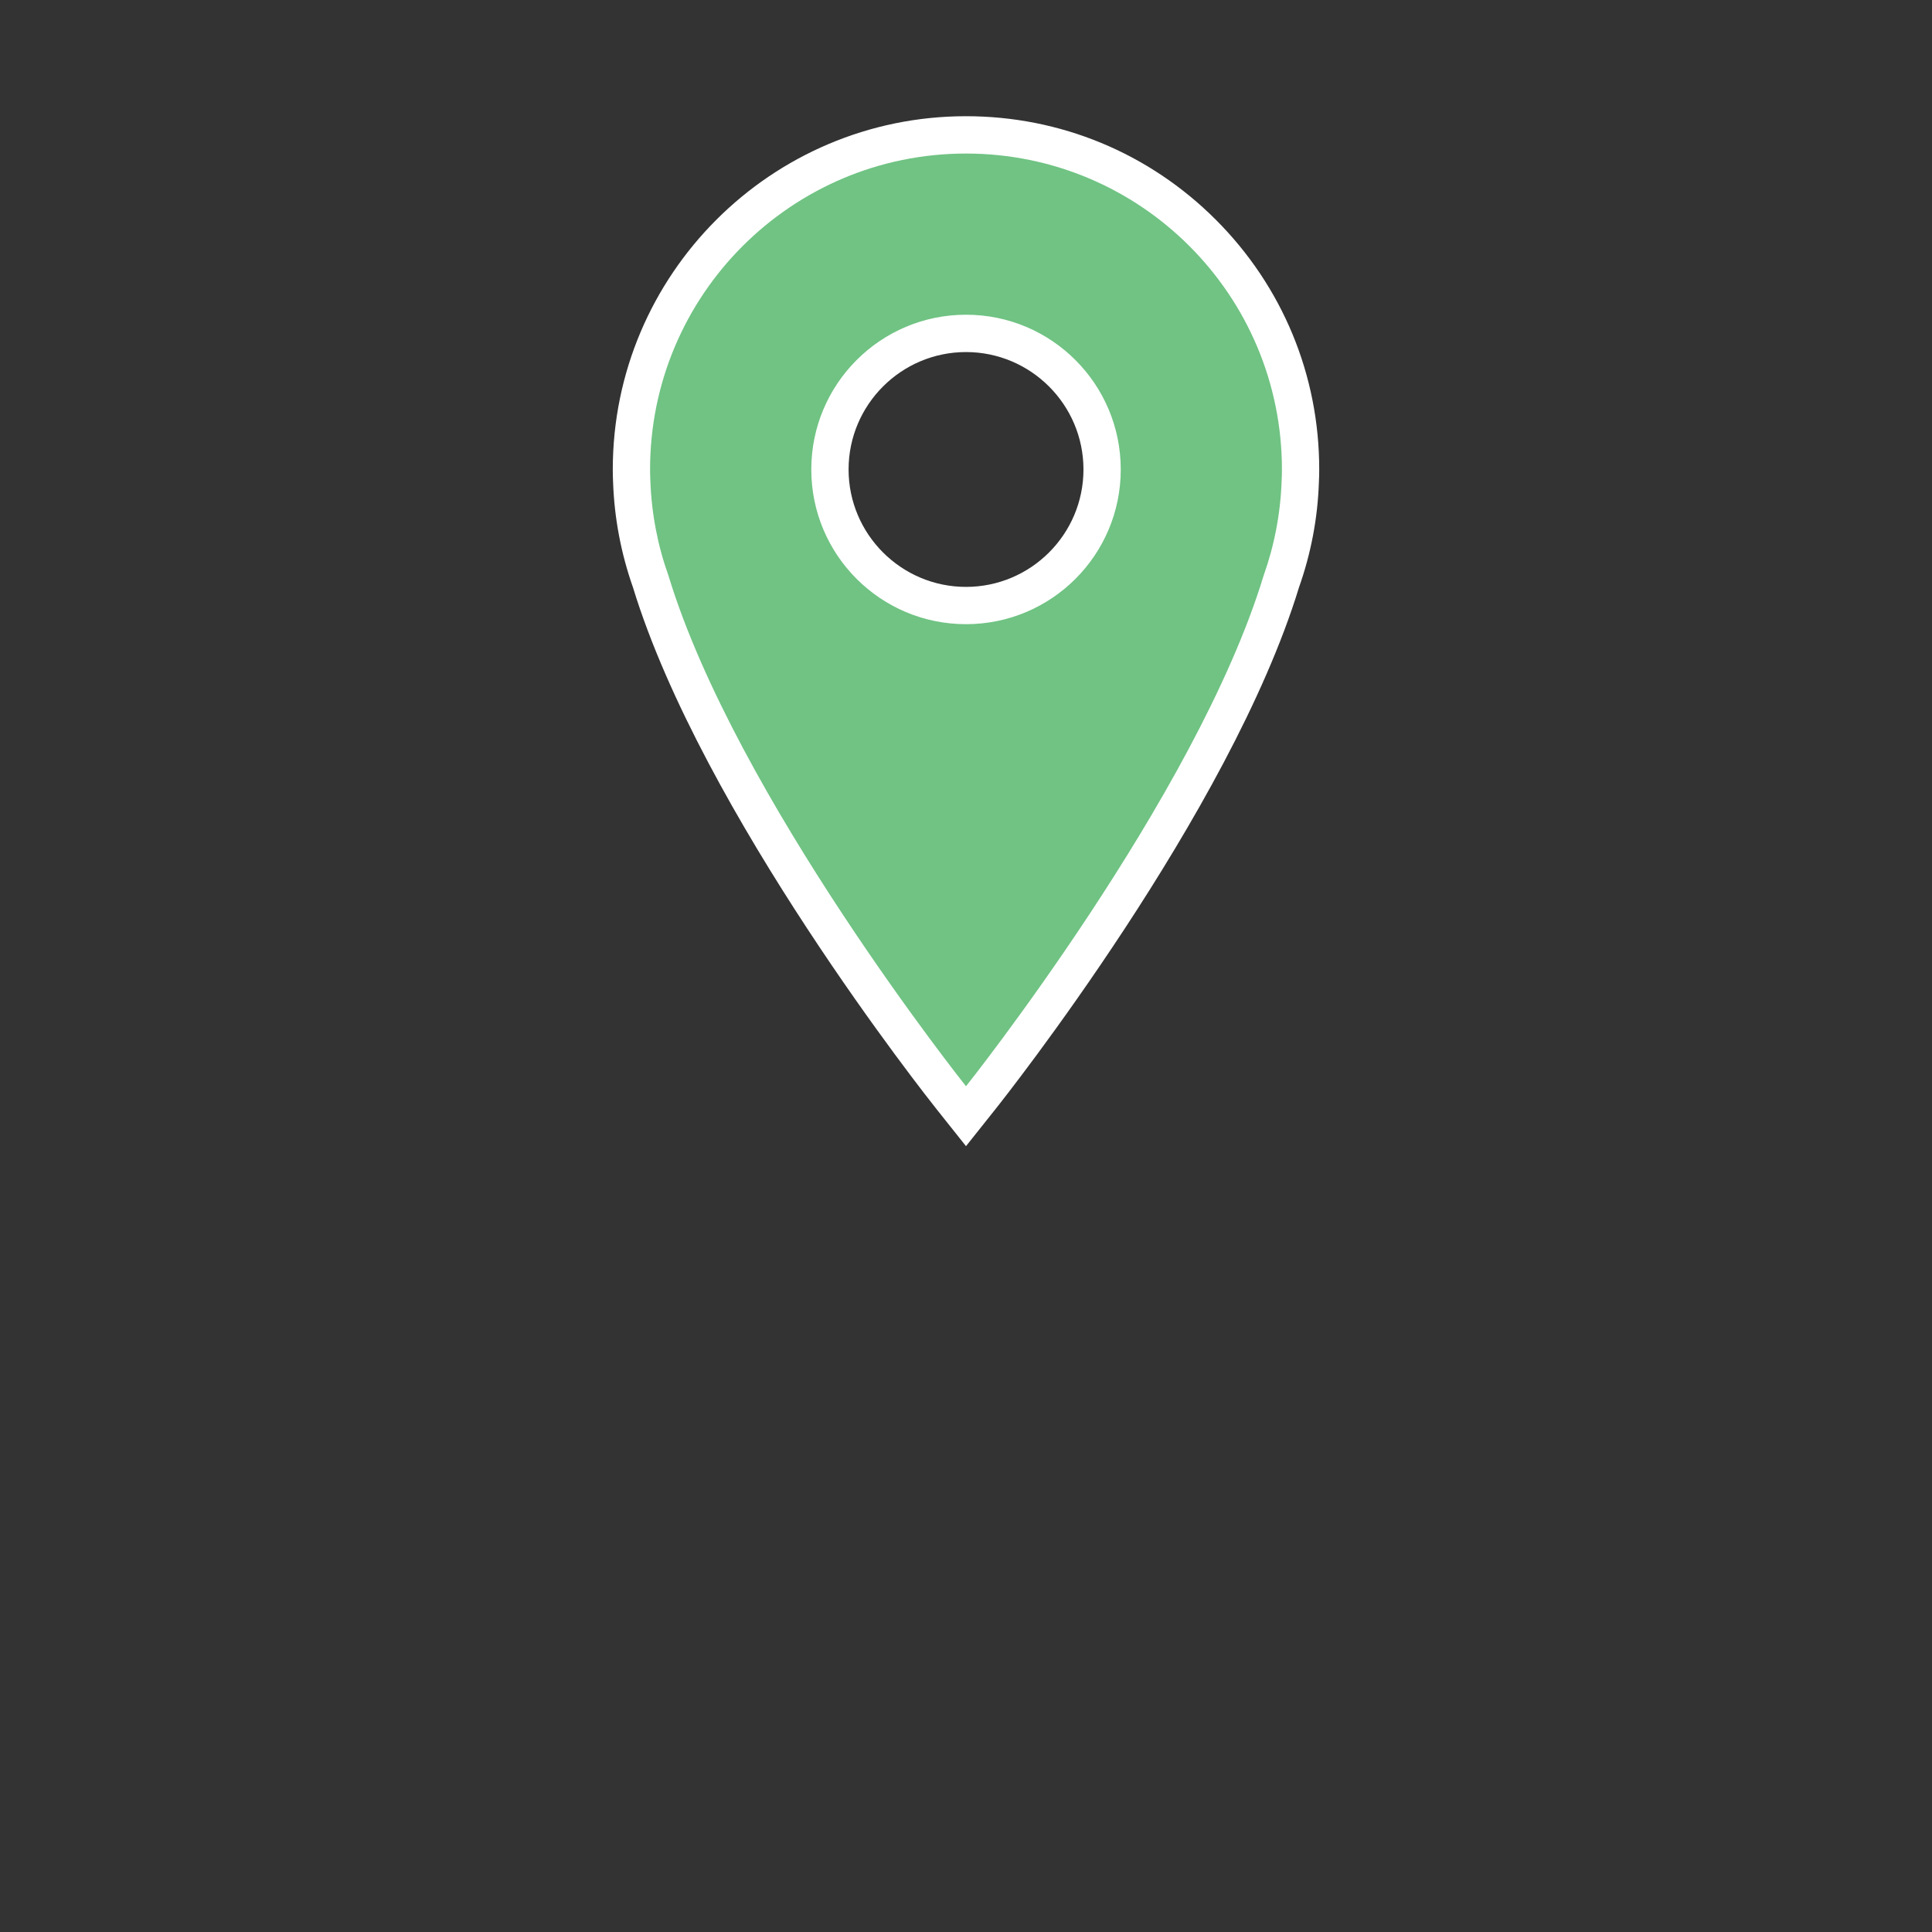 <?xml version="1.0" encoding="utf-8"?>
<!-- Generator: Adobe Illustrator 16.0.4, SVG Export Plug-In . SVG Version: 6.00 Build 0)  -->
<!DOCTYPE svg PUBLIC "-//W3C//DTD SVG 1.1//EN" "http://www.w3.org/Graphics/SVG/1.1/DTD/svg11.dtd">
<svg version="1.1" id="Layer_1" xmlns="http://www.w3.org/2000/svg" xmlns:xlink="http://www.w3.org/1999/xlink" x="0px" y="0px"
	 width="40px" height="40px" viewBox="0 0 40 40" enable-background="new 0 0 40 40" xml:space="preserve">
<rect x="0" y="0" width="40" height="40" fill="#333333" stroke="none"/>
<g>
	<g>
		<path fill="#FFFFFF" d="M19.396,22.971c-0.198-0.249-4.862-6.138-6.291-10.81c-0.246-0.698-0.386-1.431-0.412-2.179
			c-0.004-0.084-0.006-0.175-0.006-0.263c0-4.033,3.28-7.313,7.312-7.313c1.954,0,3.791,0.761,5.172,2.142s2.143,3.218,2.142,5.171
			c0,0.09-0.002,0.182-0.007,0.274c-0.025,0.738-0.165,1.471-0.412,2.169c-1.429,4.671-6.092,10.56-6.29,10.809L20,23.73
			L19.396,22.971z M20,7.289c-1.34,0-2.431,1.09-2.431,2.431c0,1.34,1.091,2.431,2.431,2.431c1.341,0,2.432-1.09,2.432-2.431
			C22.432,8.379,21.341,7.289,20,7.289z"/>
		<path fill="#70C383" d="M20,3.179c-3.612,0-6.541,2.929-6.541,6.541c0,0.077,0.003,0.156,0.006,0.235
			c0.025,0.688,0.154,1.347,0.375,1.964C15.235,16.506,20,22.49,20,22.49s4.766-5.983,6.161-10.57
			c0.22-0.618,0.35-1.278,0.374-1.965c0.004-0.079,0.006-0.158,0.006-0.235C26.541,6.107,23.613,3.179,20,3.179z M20,12.923
			c-1.769,0-3.203-1.434-3.203-3.203S18.231,6.516,20,6.516c1.77,0,3.204,1.435,3.204,3.204S21.77,12.923,20,12.923z"/>
	</g>
</g>
</svg>
